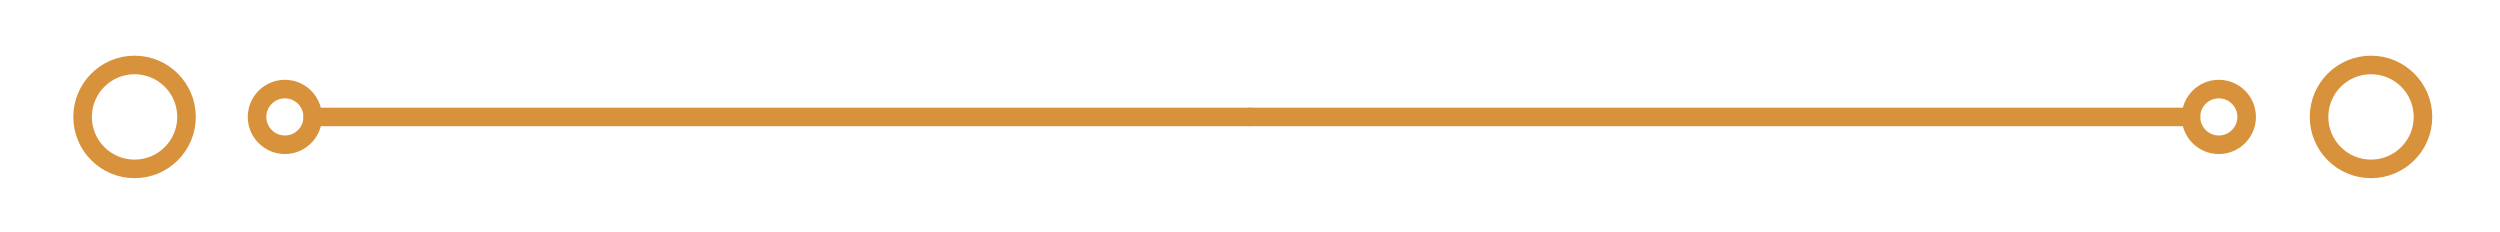 <?xml version="1.0" encoding="utf-8"?>
<!-- Generator: Adobe Illustrator 23.0.3, SVG Export Plug-In . SVG Version: 6.00 Build 0)  -->
<svg version="1.1" id="Laag_1" xmlns="http://www.w3.org/2000/svg" xmlns:xlink="http://www.w3.org/1999/xlink" x="0px" y="0px"
	 viewBox="0 0 269.4 25" style="enable-background:new 0 0 269.4 25;" xml:space="preserve">
<style type="text/css">
	.st0{fill:none;stroke:#D8923B;stroke-width:2;stroke-linecap:round;stroke-linejoin:round;}
</style>
<line class="st0" x1="134.7" y1="12.6" x2="33.7" y2="12.6"/>
<line class="st0" x1="236.1" y1="12.6" x2="134.7" y2="12.6"/>
<circle class="st0" cx="14.5" cy="12.6" r="5.6"/>
<circle class="st0" cx="239.1" cy="12.6" r="3"/>
<circle class="st0" cx="30.7" cy="12.6" r="3"/>
<circle class="st0" cx="255.5" cy="12.6" r="5.6"/>
</svg>
